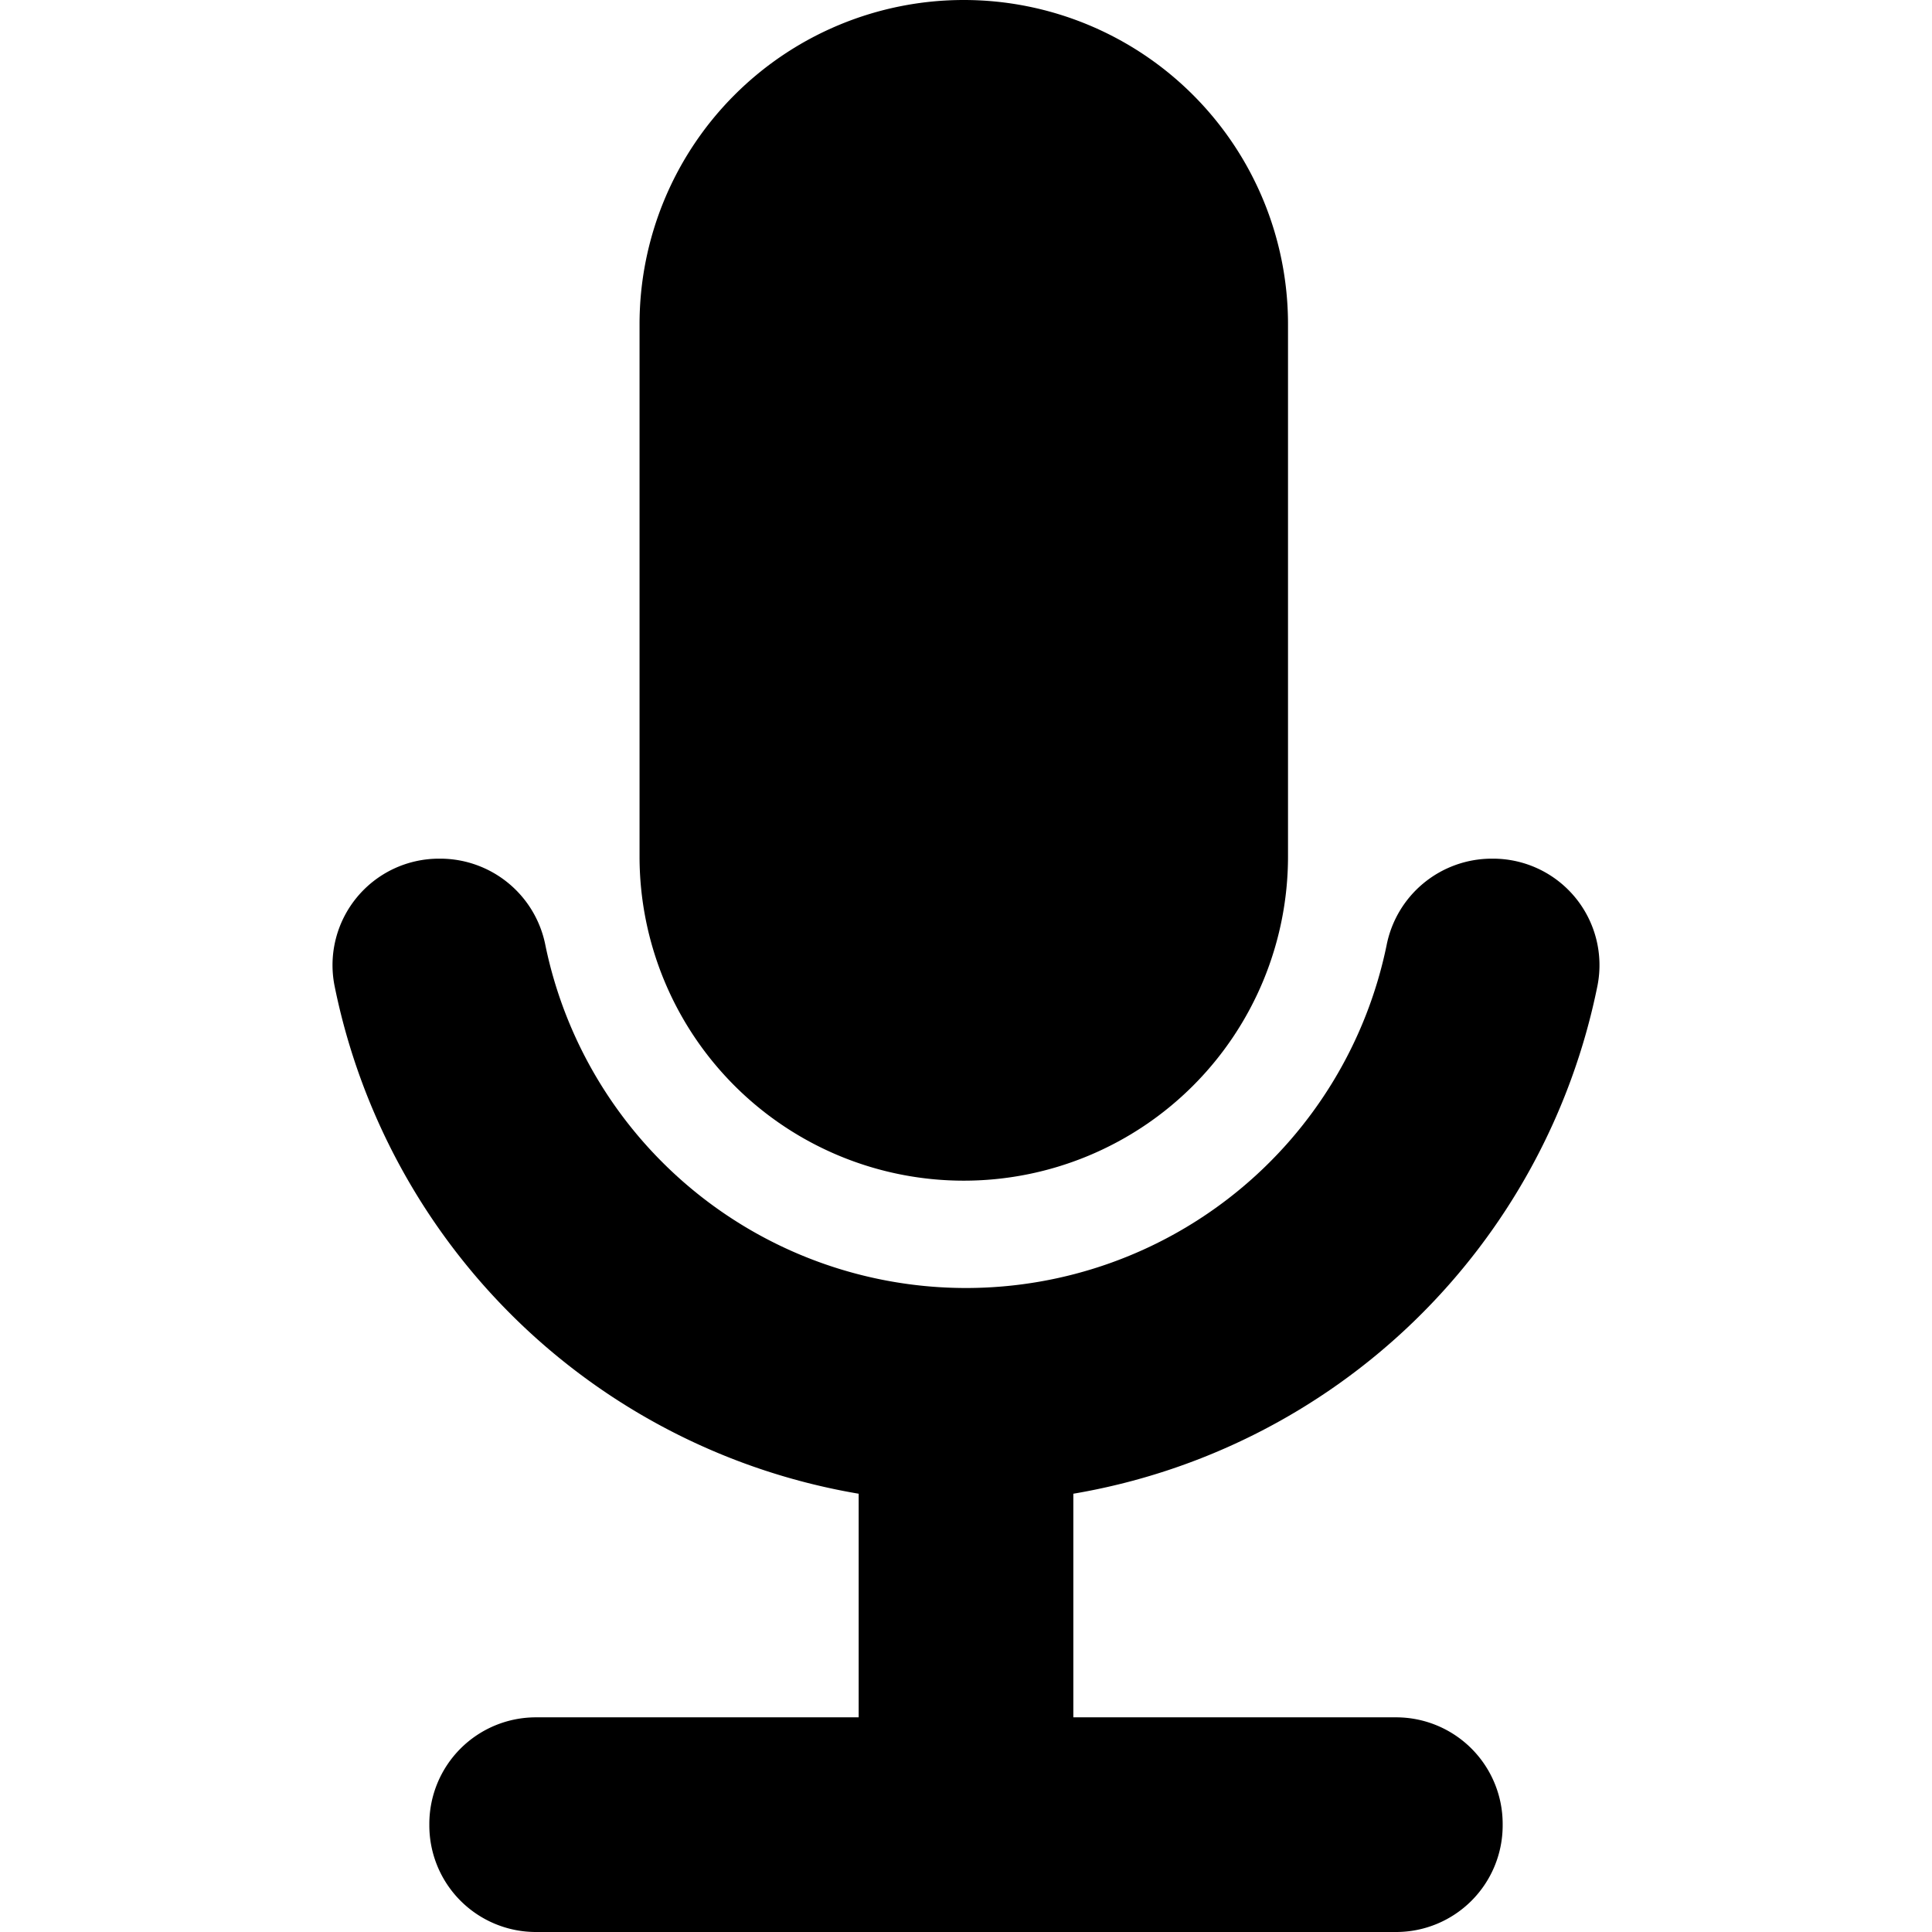 <svg xmlns="http://www.w3.org/2000/svg" width="450" height="450" viewBox="0 0 450 450">
  <g>
    <path d="M372.088,229.56A24.795,24.795,0,0,0,347.713,200H347.35a24.972,24.972,0,0,0-24.382,20.154,100.025,100.025,0,0,1-195.937,0A24.972,24.972,0,0,0,102.65,200h-.363a24.795,24.795,0,0,0-24.375,29.56A150.148,150.148,0,0,0,200,347.917V400H124.825A24.825,24.825,0,0,0,100,424.825v.35A24.825,24.825,0,0,0,124.825,450H325.175A24.825,24.825,0,0,0,350,425.175v-.35A24.825,24.825,0,0,0,325.175,400H250V347.917A150.148,150.148,0,0,0,372.088,229.56Z"/>
    <path d="M300.002,75.52V199.48a75.52,75.52,0,1,1-151.04,0V75.52a75.52,75.52,0,0,1,151.04,0Z"/>
  </g>
</svg>

